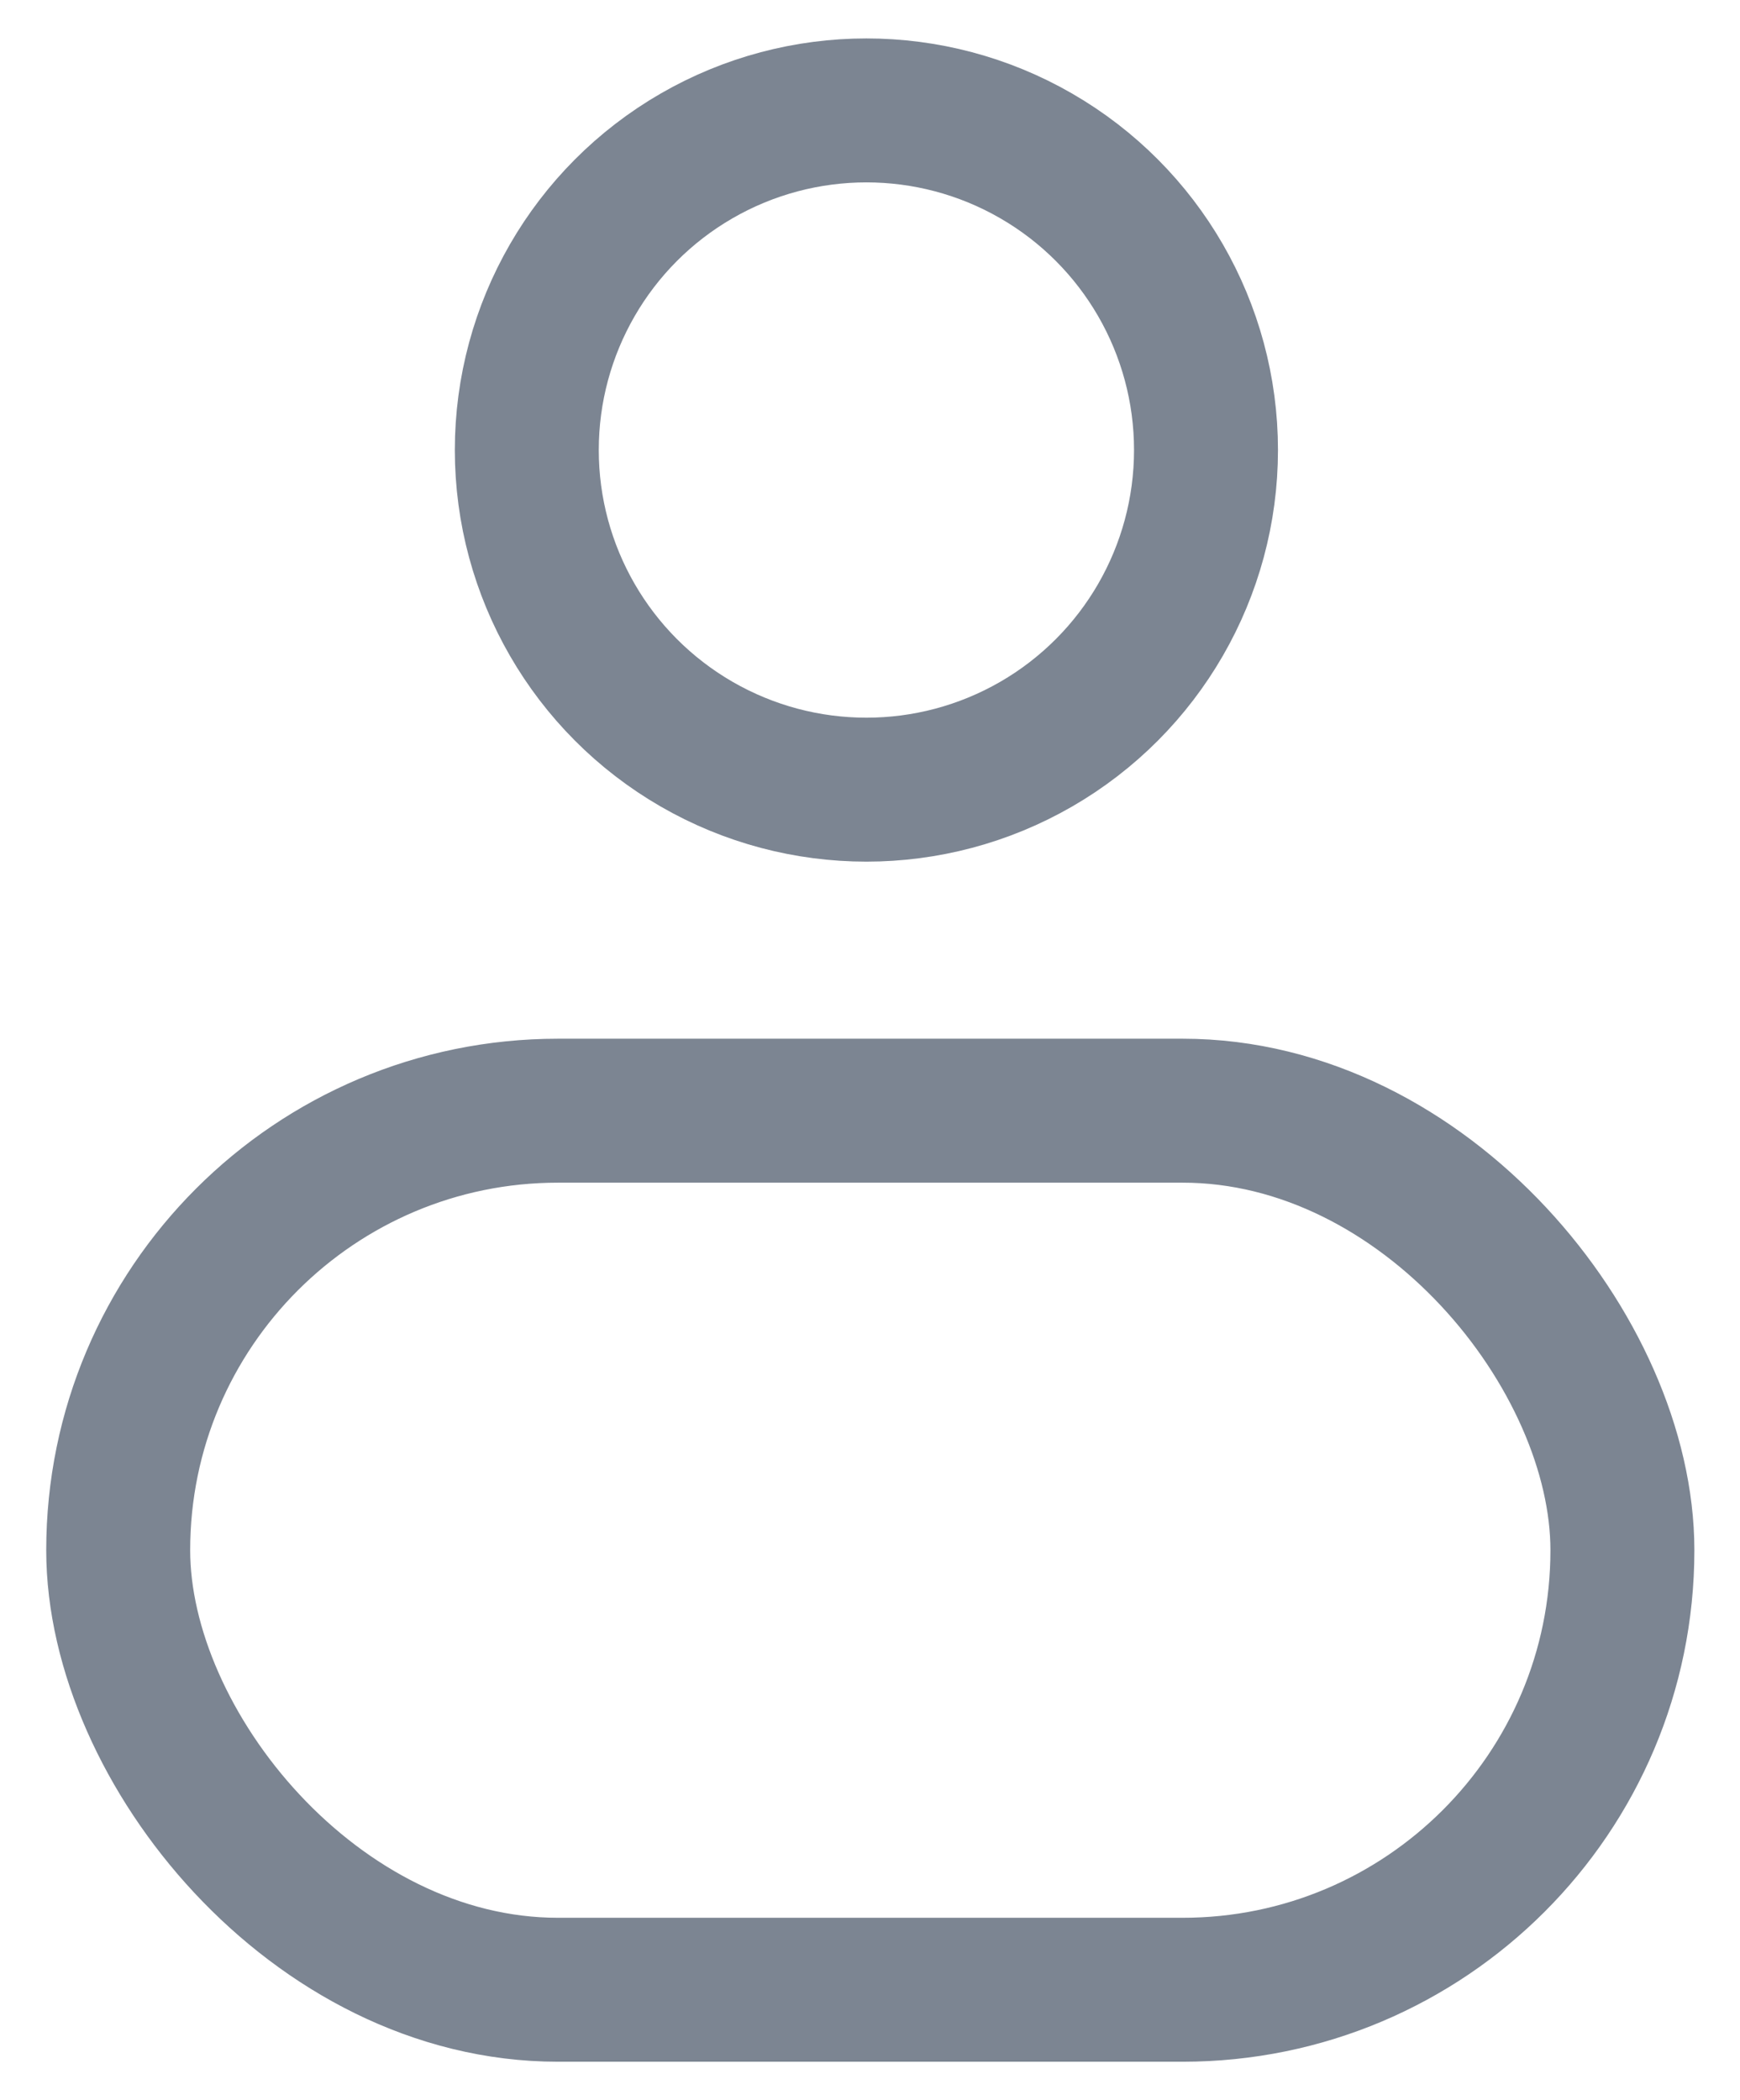 <svg id="Layer_1" data-name="Layer 1" xmlns="http://www.w3.org/2000/svg" viewBox="0 0 29 35"><circle cx="14.44" cy="7.5" r="5.66" style="fill:none;stroke:#7c8592;stroke-width:2.399px"/><rect x="1.97" y="18.51" width="25.07" height="14.65" rx="7.33" style="fill:none;stroke:#7c8592;stroke-width:2.399px"/></svg>